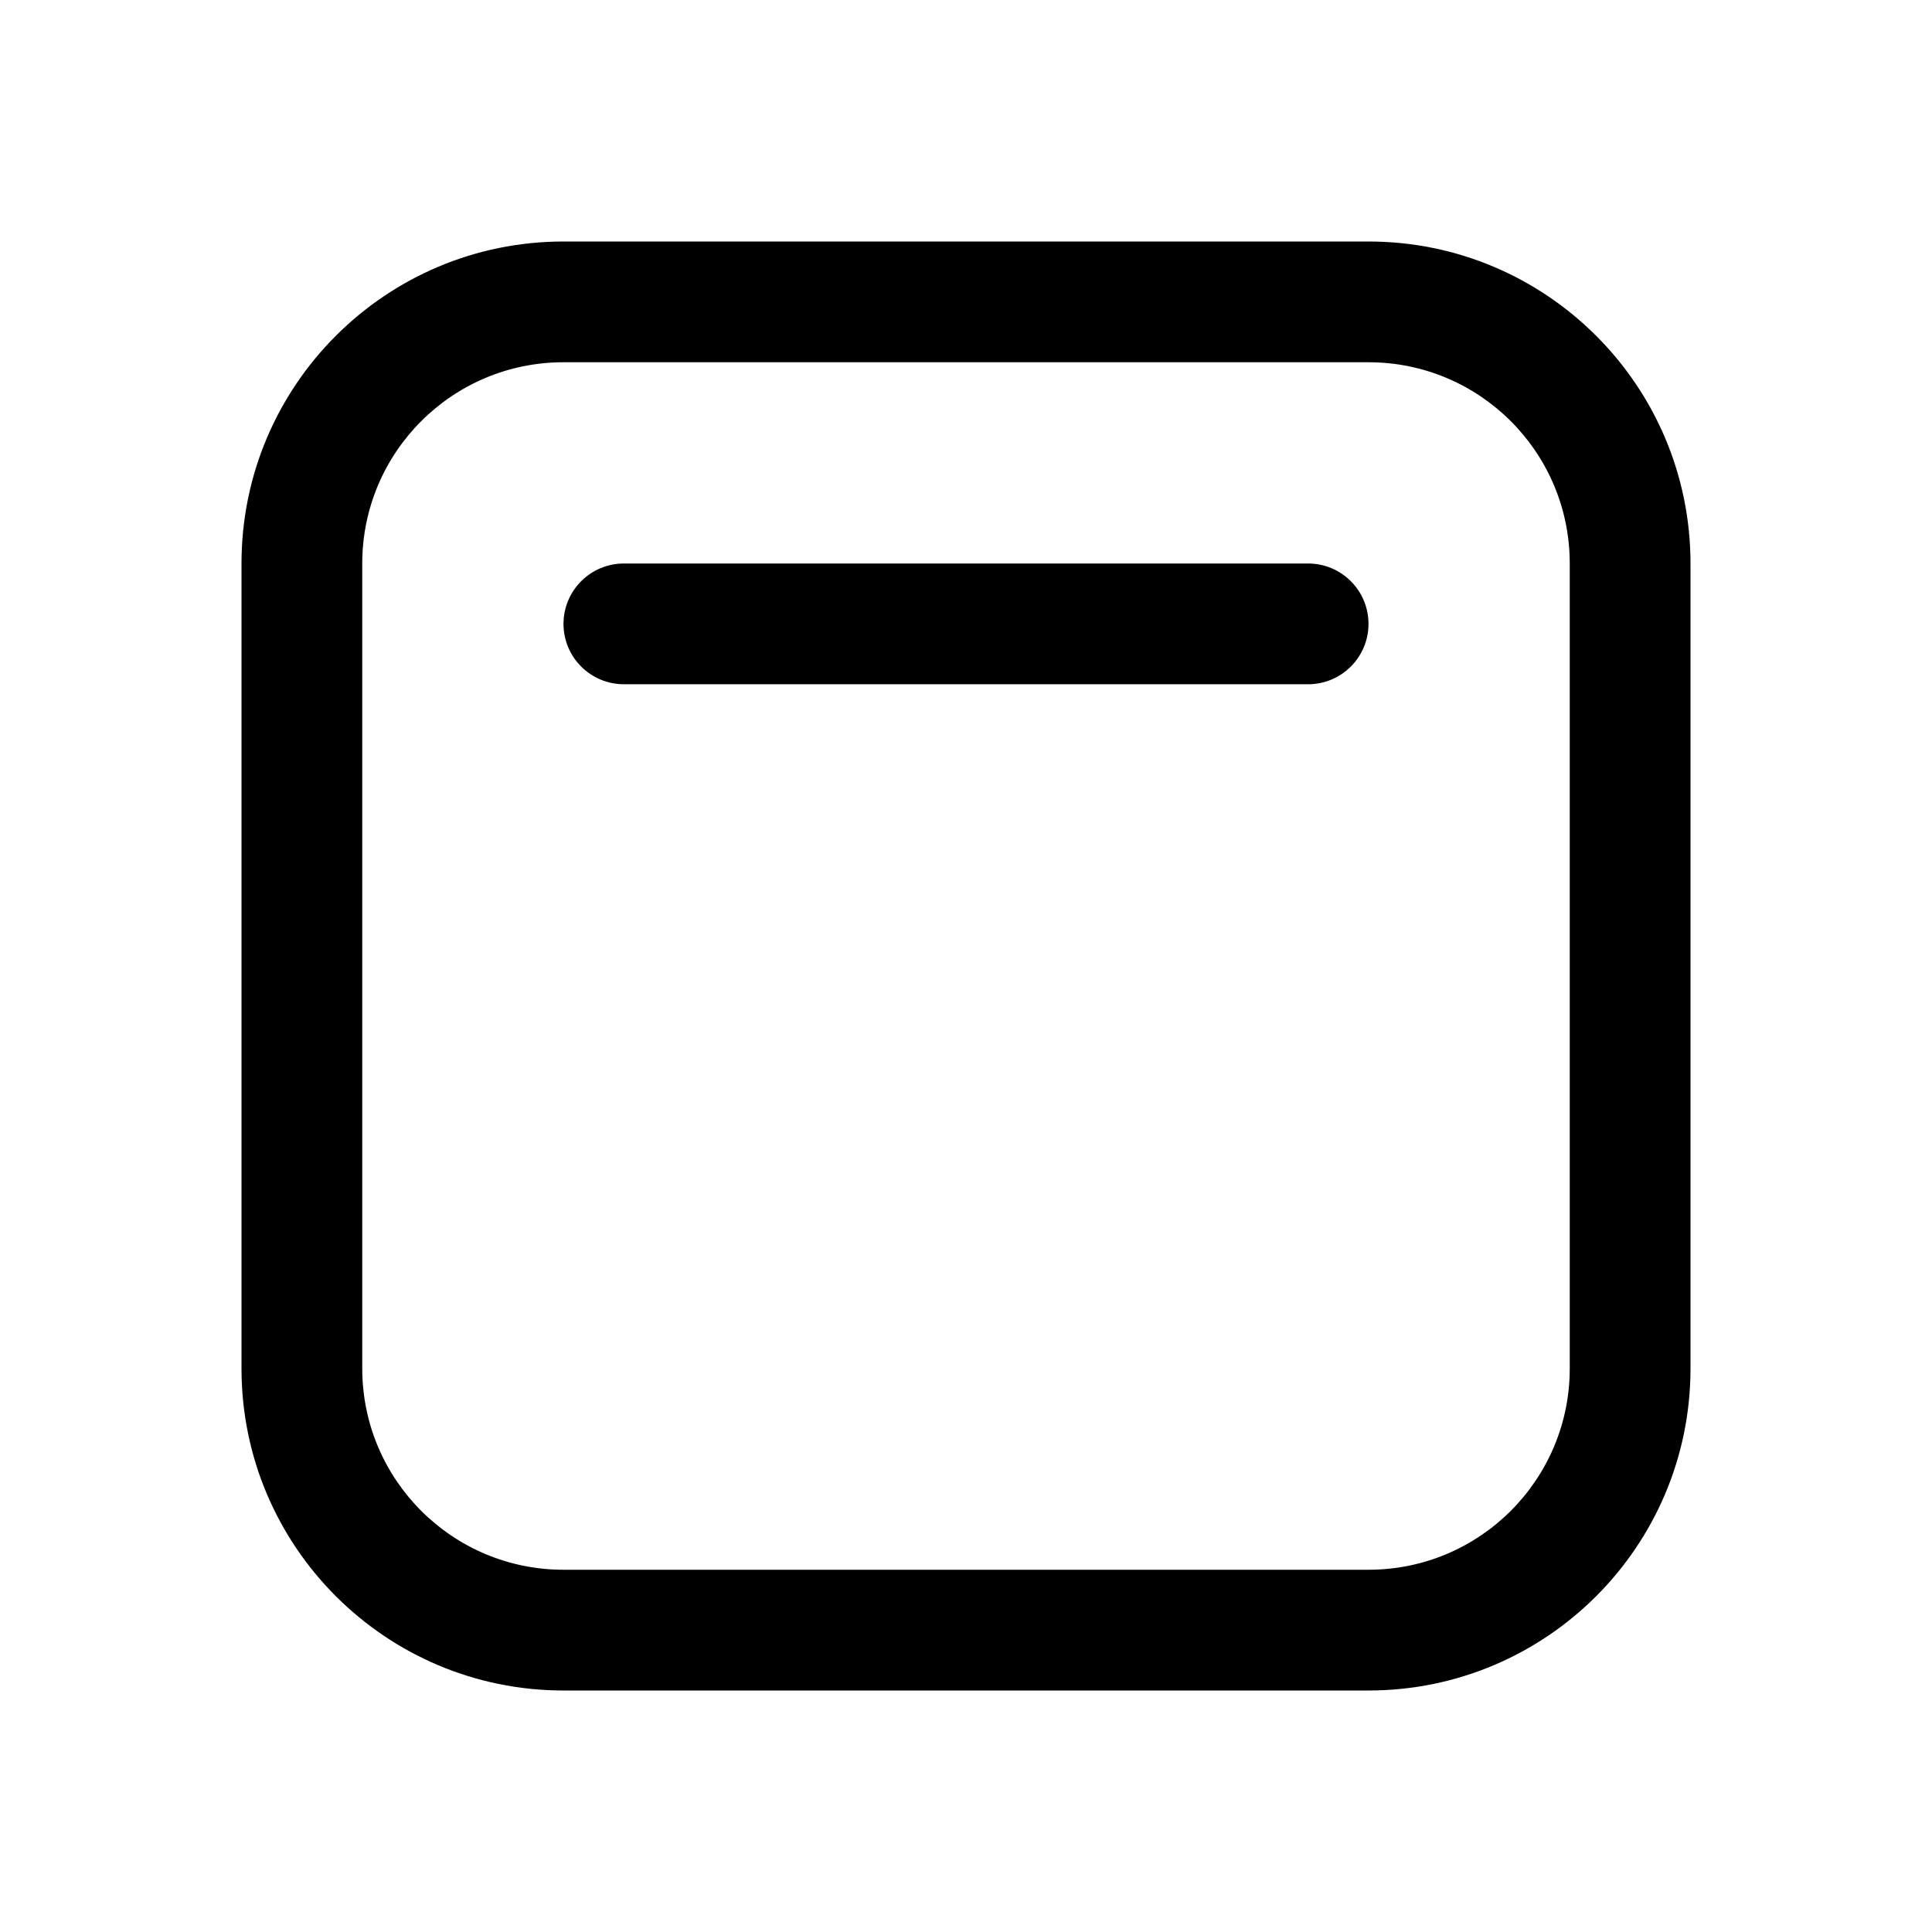 <svg width="24" height="24" viewBox="0 0 24 24" fill="currentColor" xmlns="http://www.w3.org/2000/svg"><path d="M7.75 8.5C7.336 8.5 7 8.164 7 7.75C7 7.336 7.336 7 7.75 7H16.25C16.664 7 17 7.336 17 7.75C17 8.164 16.664 8.5 16.25 8.5H7.75Z"/><path fill-rule="evenodd" clip-rule="evenodd" d="M3 17C3 19.209 4.791 21 7 21H17C19.209 21 21 19.209 21 17V7C21 4.791 19.209 3 17 3H7C4.791 3 3 4.791 3 7V17ZM7 19.5H17C18.381 19.5 19.5 18.381 19.5 17V7C19.5 5.619 18.381 4.5 17 4.5H7C5.619 4.5 4.5 5.619 4.5 7V17C4.5 18.381 5.619 19.5 7 19.5Z"/></svg>